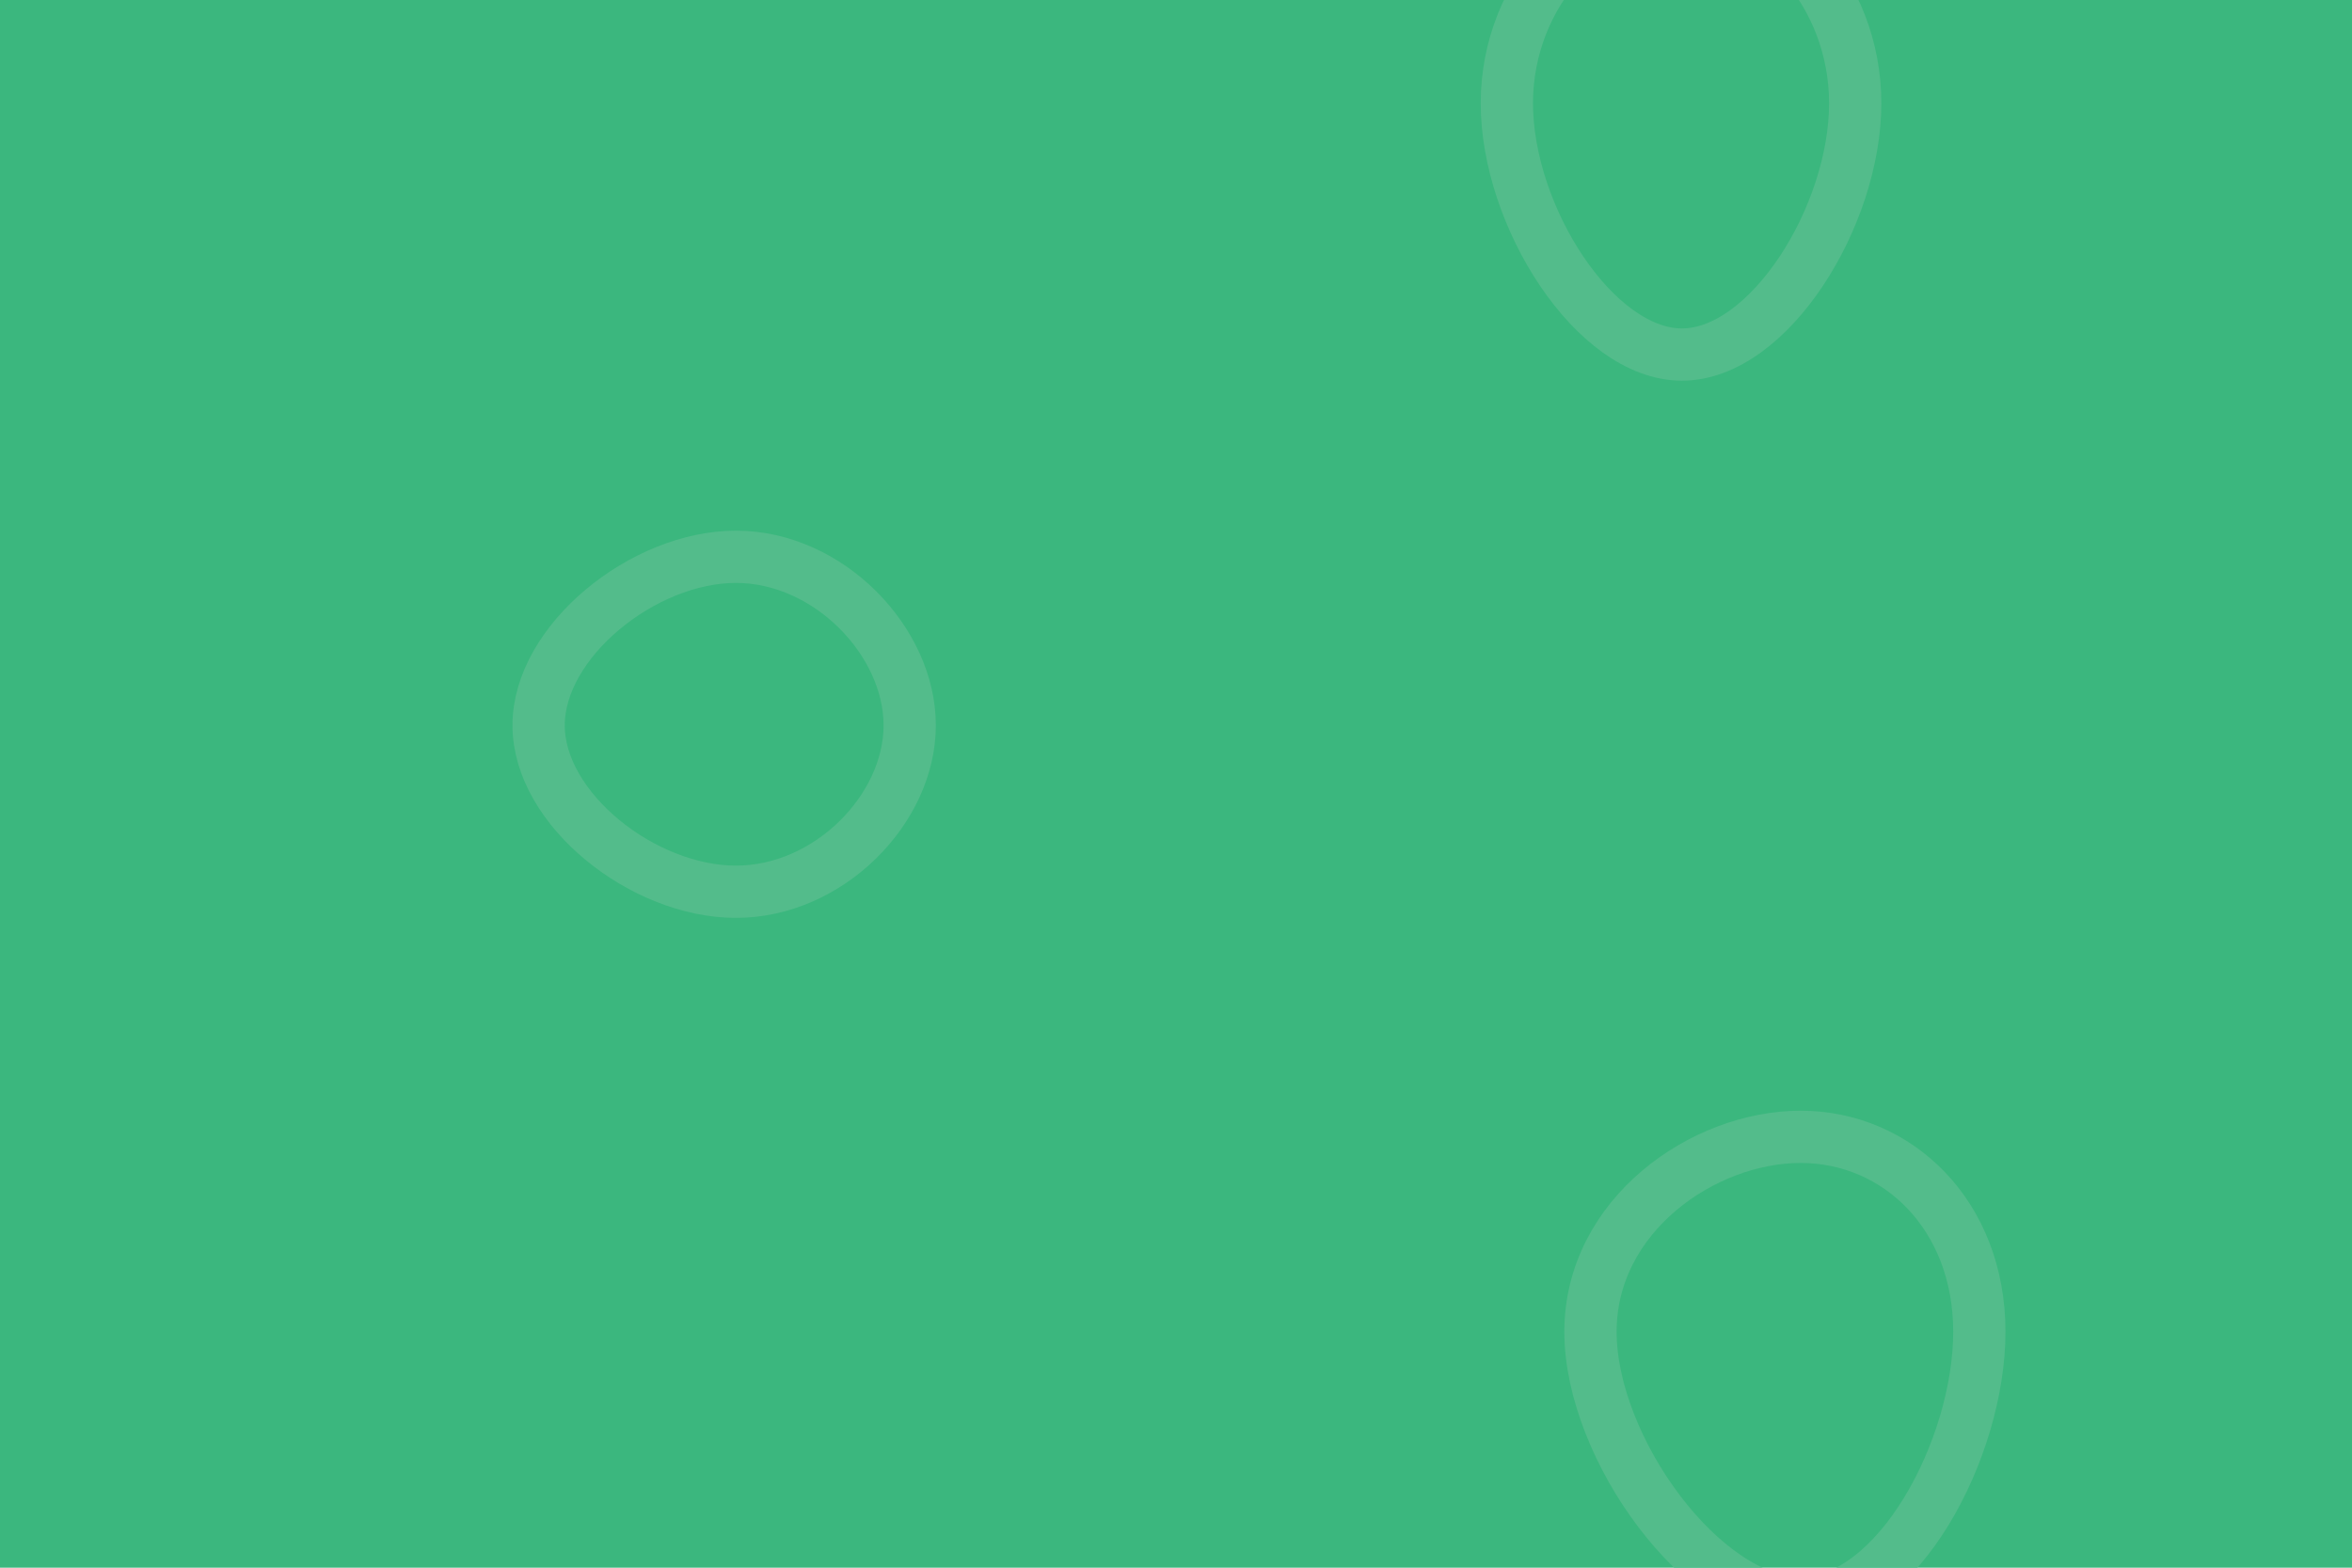 <svg id="visual" viewBox="0 0 900 600" width="900" height="600" xmlns="http://www.w3.org/2000/svg" xmlns:xlink="http://www.w3.org/1999/xlink" version="1.1"><rect width="900" height="600" fill="#3bb77e"></rect><g><g transform="translate(695 495)"><path d="M62.4 14.7C62.4 59.3 31.2 118.6 -6 118.6C-43.2 118.6 -86.4 59.3 -86.4 14.7C-86.4 -29.9 -43.2 -59.9 -6 -59.9C31.2 -59.9 62.4 -29.9 62.4 14.7Z" fill="none" stroke="#53bc8b" stroke-width="20"></path></g><g transform="translate(286 278)"><path d="M62.1 -0.4C62.1 31.7 31.1 63.3 -4.4 63.3C-39.9 63.3 -79.9 31.7 -79.9 -0.4C-79.9 -32.5 -39.9 -64.9 -4.4 -64.9C31.1 -64.9 62.1 -32.5 62.1 -0.4Z" fill="none" stroke="#53bc8b" stroke-width="20"></path></g><g transform="translate(644 30)"><path d="M65.9 9.5C65.9 52.8 32.9 105.7 -0.4 105.7C-33.7 105.7 -67.4 52.8 -67.4 9.5C-67.4 -33.8 -33.7 -67.6 -0.4 -67.6C32.9 -67.6 65.9 -33.8 65.9 9.5Z" fill="none" stroke="#53bc8b" stroke-width="20"></path></g></g></svg>